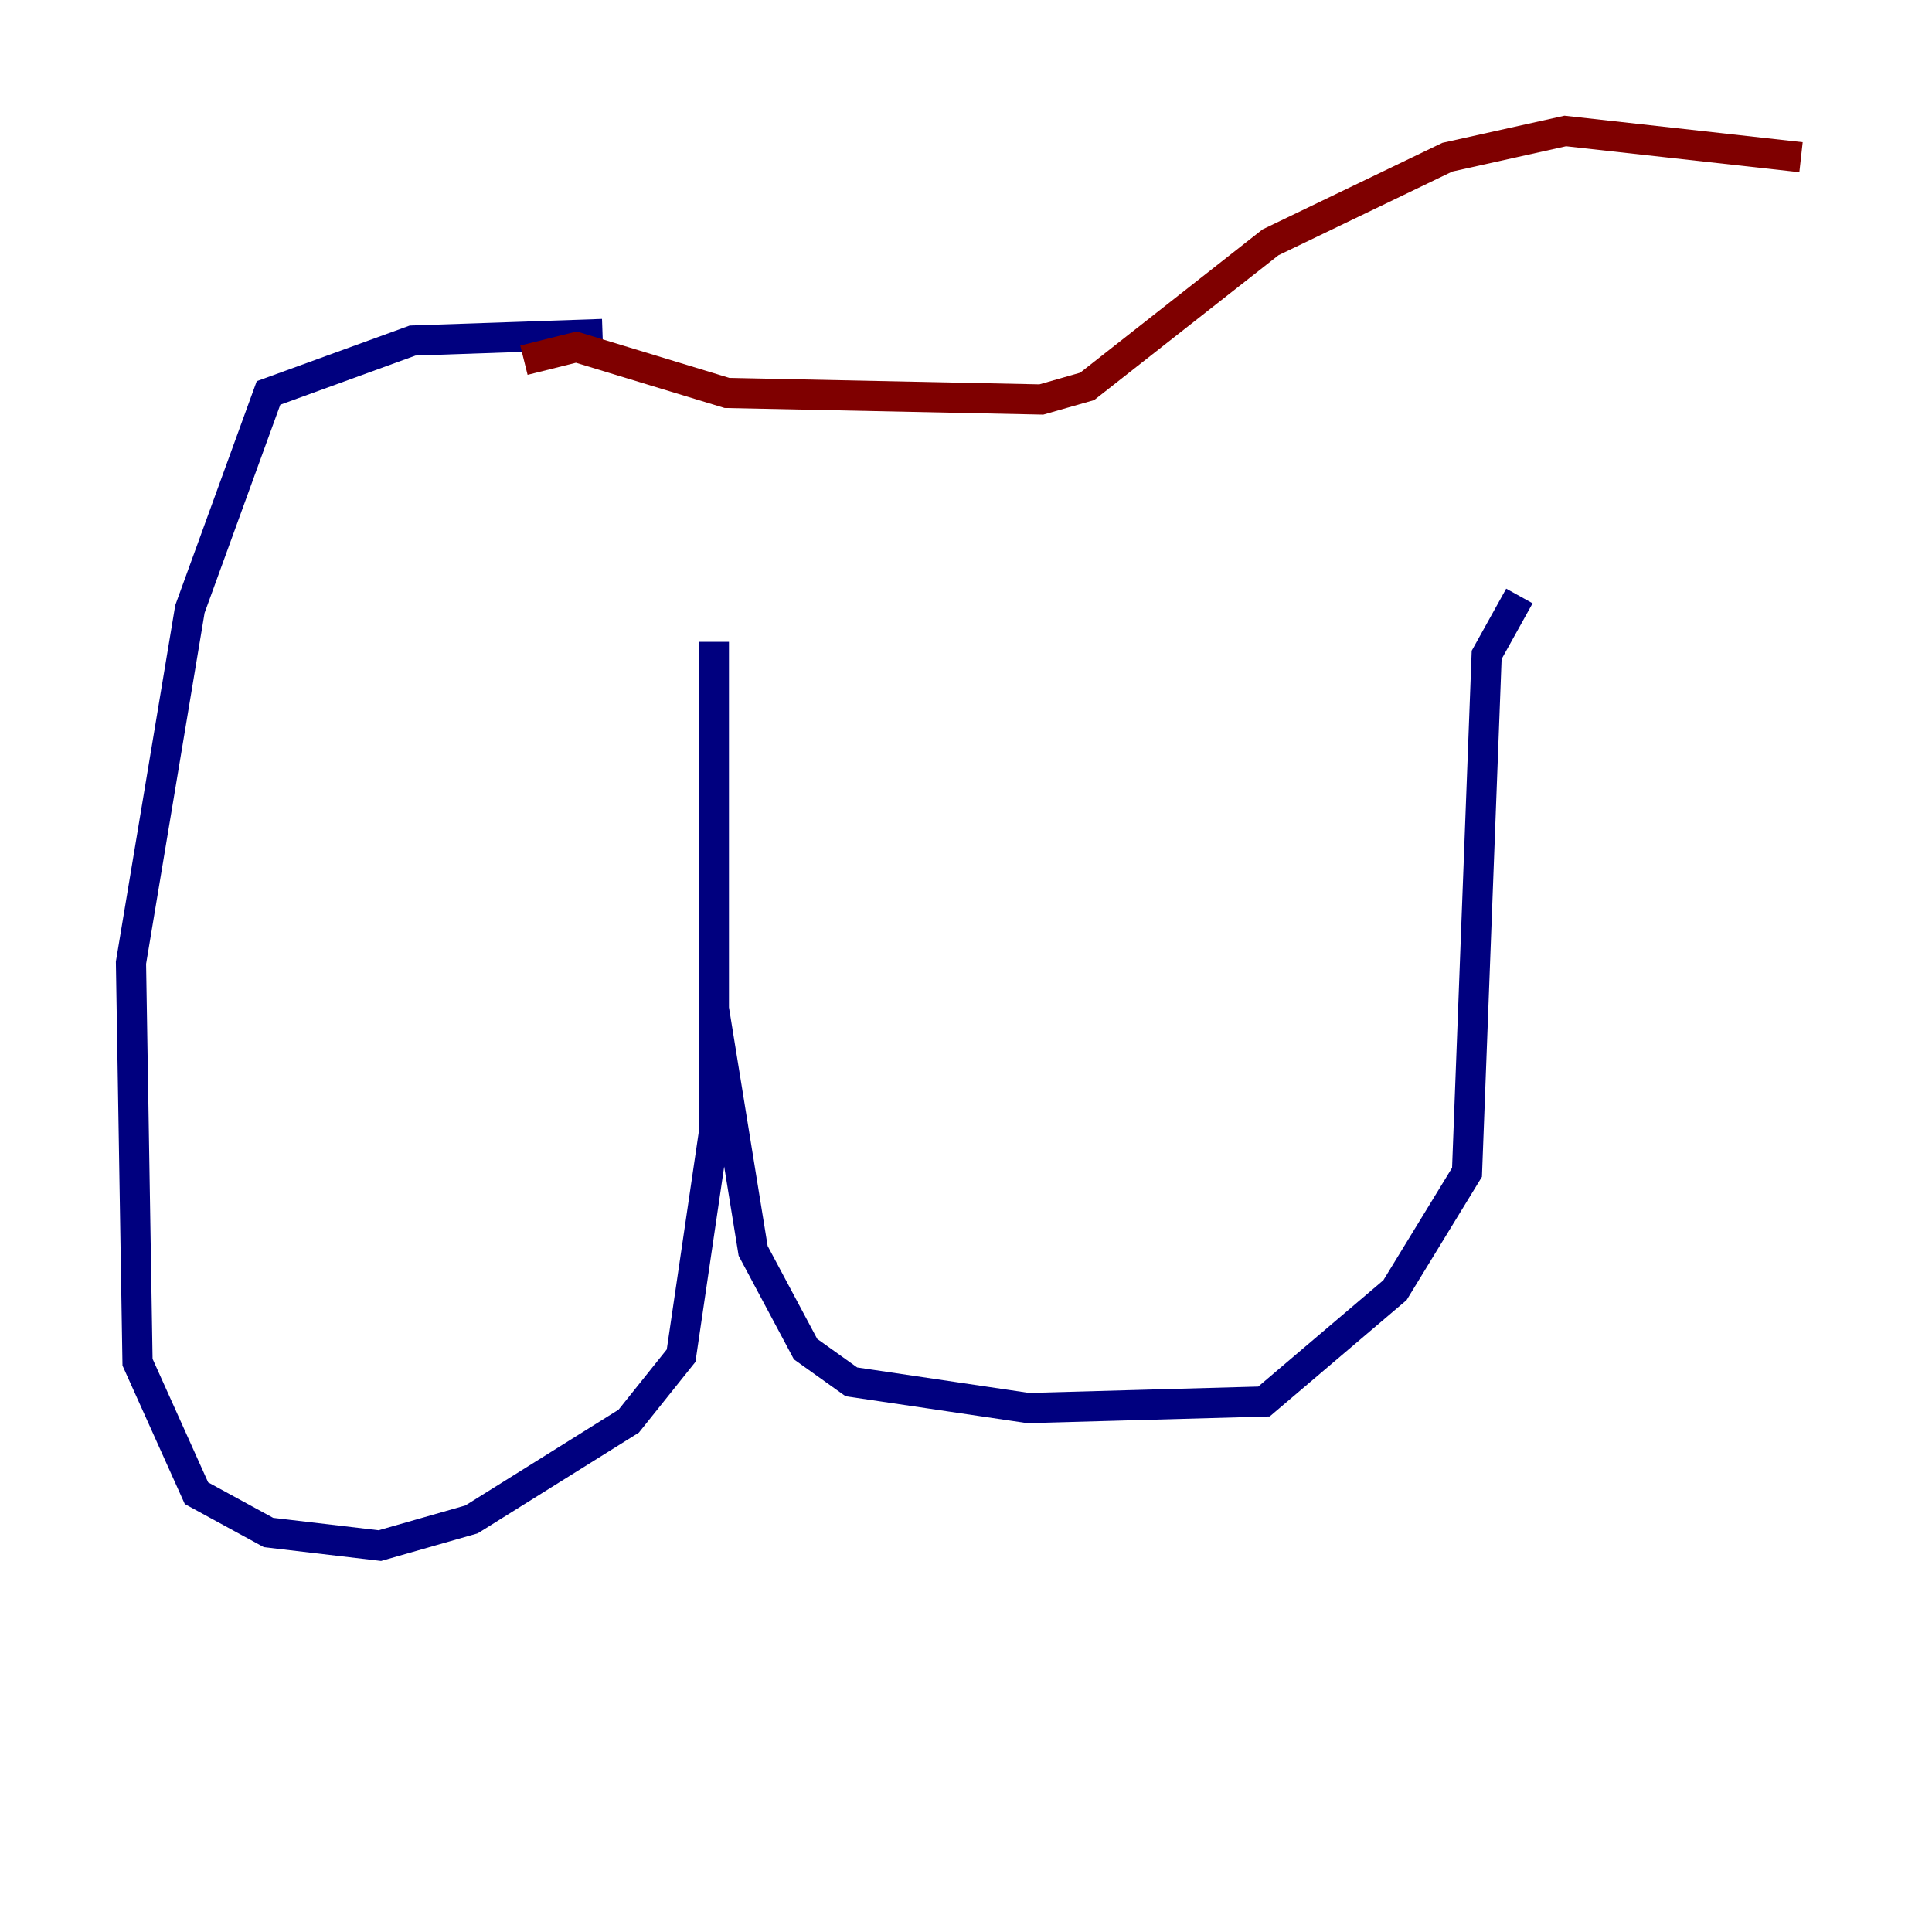 <?xml version="1.0" encoding="utf-8" ?>
<svg baseProfile="tiny" height="128" version="1.2" viewBox="0,0,128,128" width="128" xmlns="http://www.w3.org/2000/svg" xmlns:ev="http://www.w3.org/2001/xml-events" xmlns:xlink="http://www.w3.org/1999/xlink"><defs /><polyline fill="none" points="39.919,22.129 27.336,22.563 17.79,26.034 12.583,40.352 8.678,63.783 9.112,90.251 13.017,98.929 17.79,101.532 25.166,102.4 31.241,100.664 41.654,94.156 45.125,89.817 47.295,75.064 47.295,42.522 47.295,66.82 49.898,82.875 53.37,89.383 56.407,91.552 68.122,93.288 83.742,92.854 92.42,85.478 97.193,77.668 98.495,43.39 100.664,39.485" stroke="#00007f" stroke-width="2" /><polyline fill="none" points="34.712,23.864 38.183,22.997 48.163,26.034 68.99,26.468 72.027,25.6 84.176,16.054 95.891,10.414 103.702,8.678 119.322,10.414" stroke="#7f0000" stroke-width="2" /></svg>